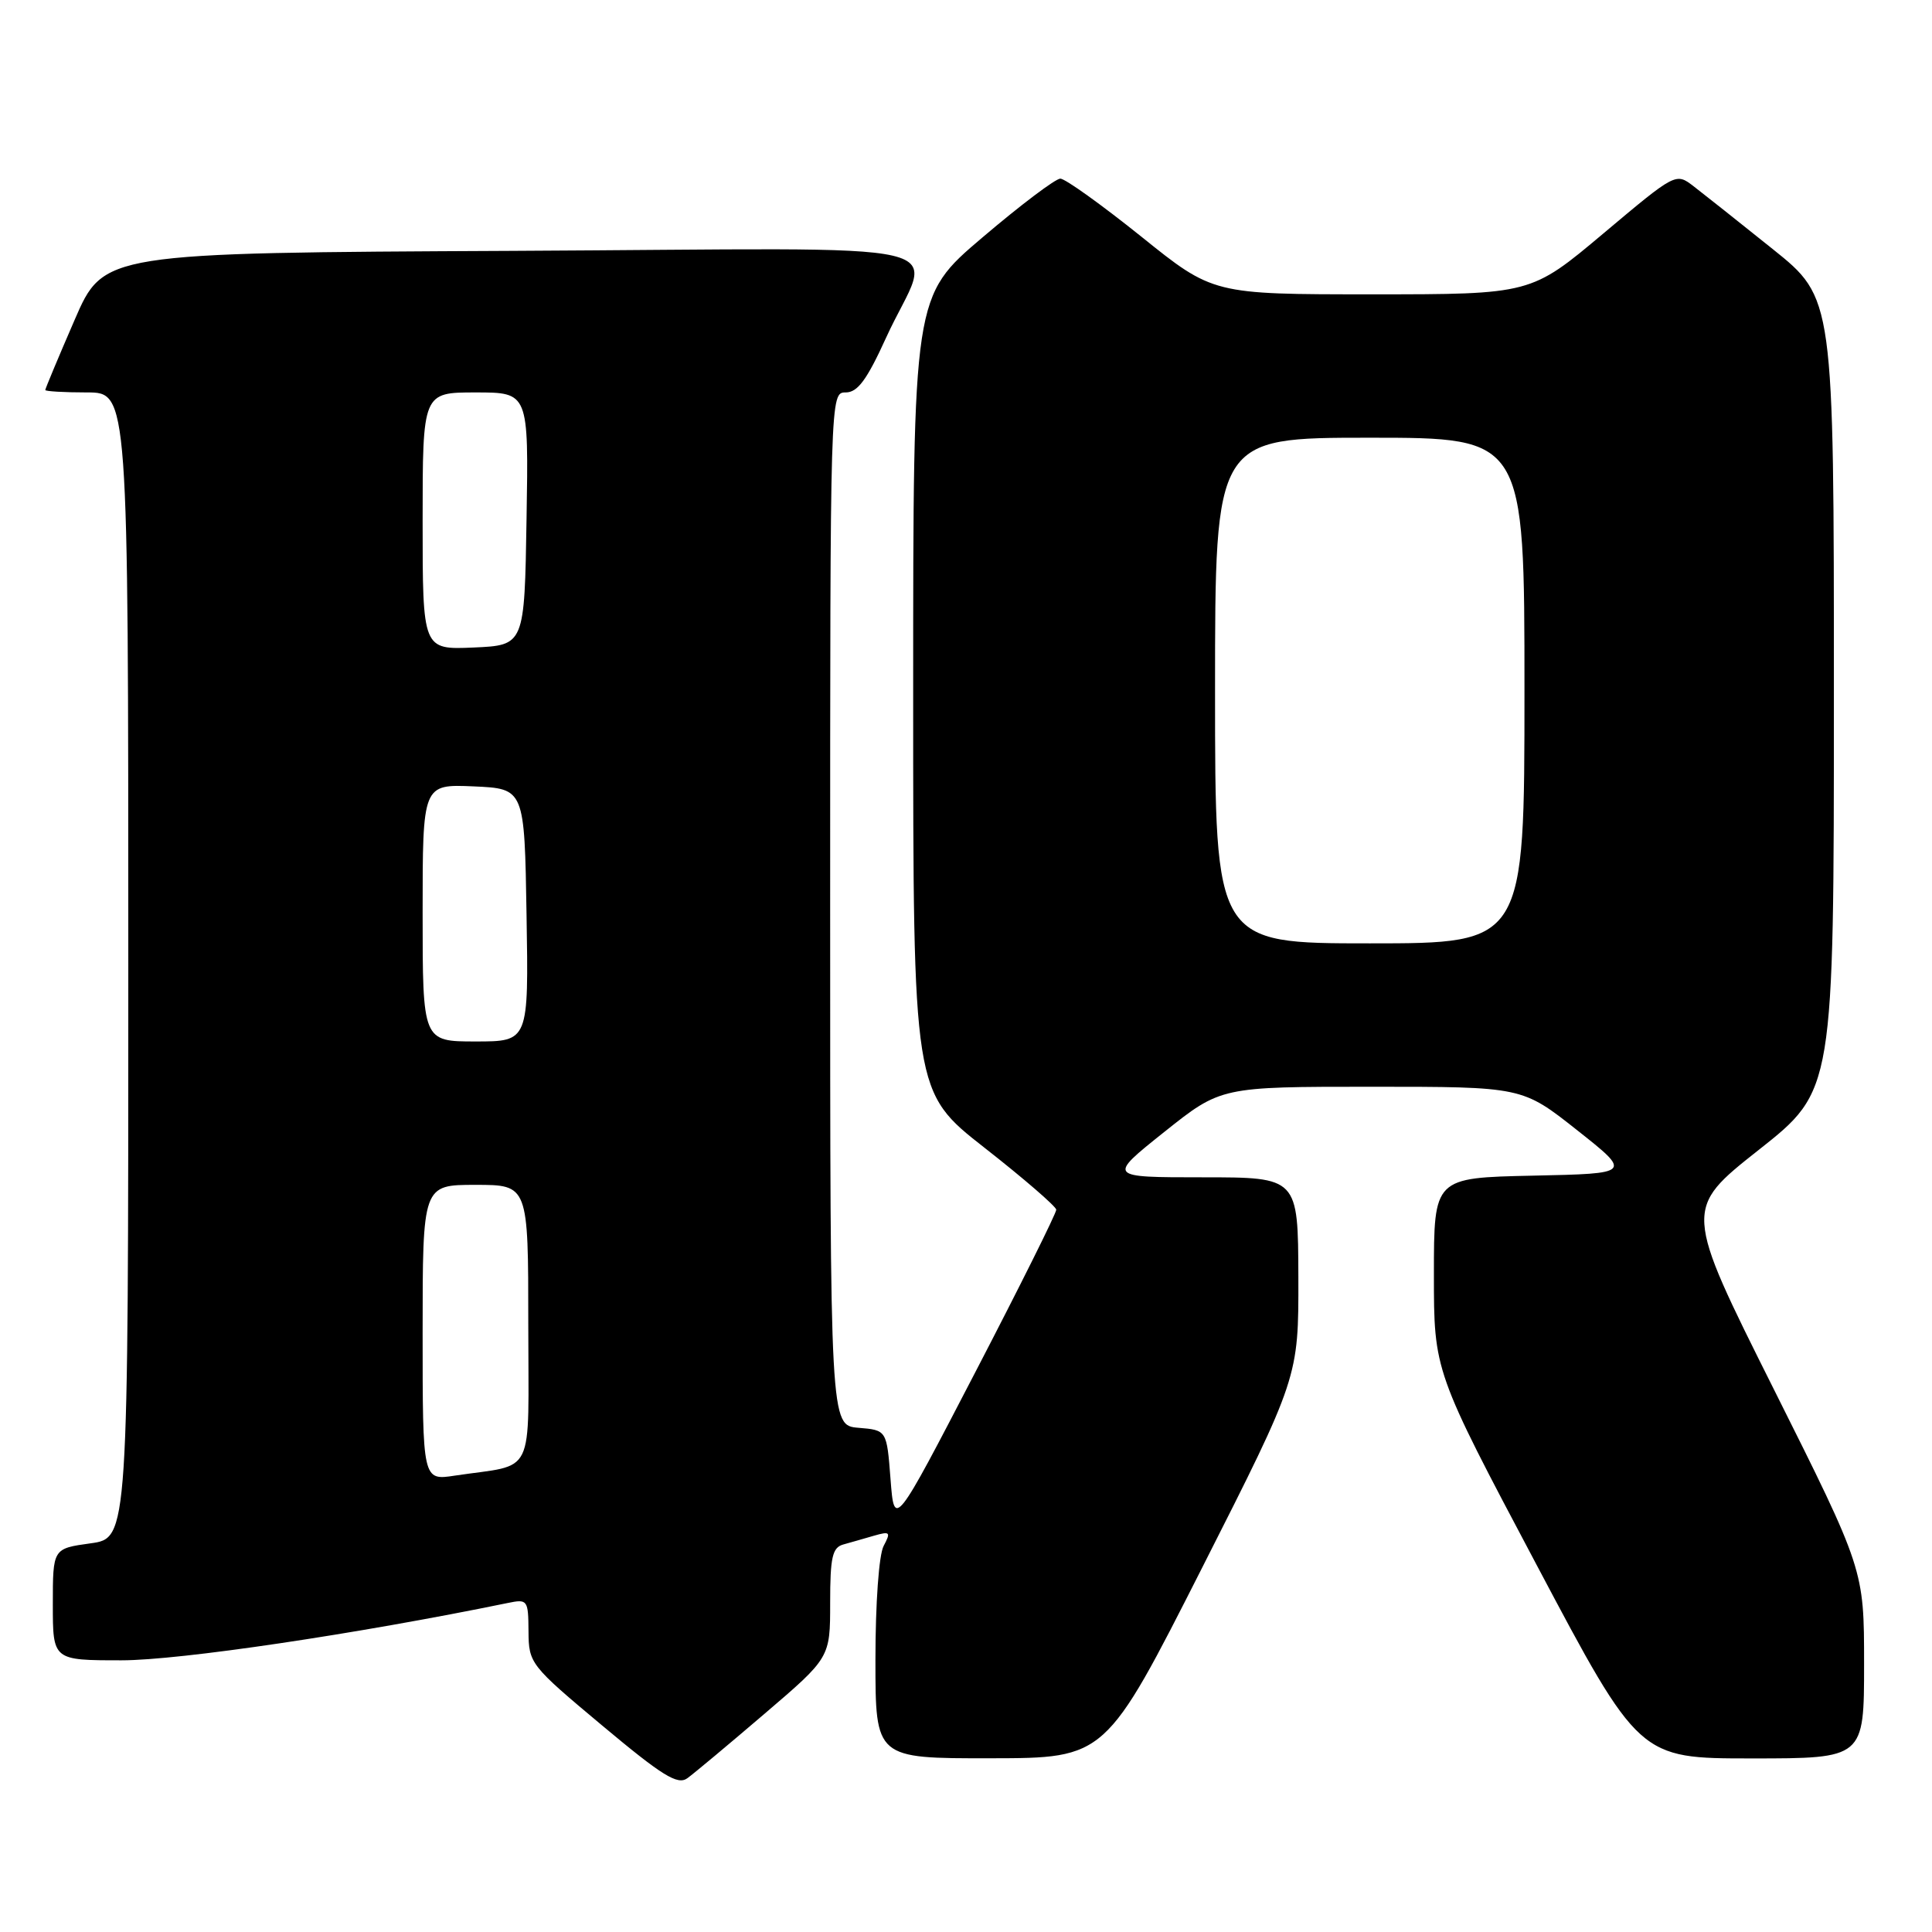 <?xml version="1.0" encoding="UTF-8" standalone="no"?>
<!DOCTYPE svg PUBLIC "-//W3C//DTD SVG 1.1//EN" "http://www.w3.org/Graphics/SVG/1.1/DTD/svg11.dtd" >
<svg xmlns="http://www.w3.org/2000/svg" xmlns:xlink="http://www.w3.org/1999/xlink" version="1.1" viewBox="0 0 256 256">
 <g >
 <path fill="currentColor"
d=" M 101.32 227.07 C 110.00 219.65 110.00 219.65 110.00 212.39 C 110.00 206.33 110.29 205.05 111.75 204.65 C 112.71 204.38 114.55 203.86 115.84 203.48 C 117.94 202.88 118.06 203.01 117.09 204.84 C 116.46 206.00 116.00 212.45 116.00 219.93 C 116.00 233.00 116.00 233.00 131.25 232.98 C 146.50 232.96 146.50 232.96 159.29 207.73 C 172.07 182.50 172.07 182.50 172.04 169.25 C 172.00 156.00 172.00 156.00 159.37 156.00 C 146.74 156.00 146.74 156.00 154.26 150.00 C 161.78 144.00 161.78 144.00 181.74 144.00 C 201.70 144.00 201.70 144.00 208.97 149.75 C 216.24 155.50 216.24 155.50 203.12 155.78 C 190.00 156.06 190.00 156.06 190.00 168.87 C 190.00 181.69 190.00 181.69 203.60 207.34 C 217.20 233.00 217.20 233.00 232.10 233.00 C 247.00 233.00 247.00 233.00 247.00 220.49 C 247.00 207.98 247.00 207.98 235.05 184.10 C 223.10 160.22 223.10 160.22 233.05 152.36 C 243.00 144.50 243.00 144.50 243.00 92.00 C 243.00 39.50 243.00 39.50 234.89 33.00 C 230.43 29.42 225.71 25.68 224.41 24.68 C 222.05 22.87 222.05 22.87 212.46 30.93 C 202.86 39.00 202.86 39.00 181.80 39.00 C 160.73 39.00 160.73 39.00 151.20 31.33 C 145.95 27.12 141.14 23.67 140.50 23.67 C 139.86 23.67 135.21 27.18 130.17 31.47 C 121.00 39.26 121.00 39.26 121.00 91.97 C 121.00 144.68 121.00 144.68 130.46 152.09 C 135.66 156.16 139.93 159.86 139.96 160.29 C 139.98 160.73 135.16 170.41 129.25 181.79 C 118.50 202.50 118.50 202.50 118.00 196.00 C 117.50 189.50 117.50 189.50 113.75 189.19 C 110.00 188.88 110.00 188.88 110.00 120.44 C 110.00 52.04 110.00 52.00 112.06 52.00 C 113.64 52.00 114.87 50.33 117.41 44.75 C 123.49 31.40 130.13 32.94 67.94 33.24 C 13.73 33.50 13.73 33.50 9.87 42.43 C 7.74 47.34 6.00 51.50 6.00 51.68 C 6.00 51.85 8.47 52.00 11.50 52.00 C 17.00 52.00 17.00 52.00 17.00 127.91 C 17.00 203.81 17.00 203.81 12.00 204.50 C 7.00 205.19 7.00 205.19 7.00 212.59 C 7.00 220.00 7.00 220.00 16.11 220.00 C 23.80 220.00 47.25 216.52 67.25 212.41 C 69.91 211.86 70.00 211.98 70.03 216.17 C 70.06 220.41 70.26 220.67 79.78 228.63 C 87.75 235.30 89.78 236.56 91.07 235.63 C 91.93 235.01 96.54 231.16 101.32 227.07 Z  M 56.00 176.59 C 56.00 157.00 56.00 157.00 63.00 157.00 C 70.00 157.00 70.00 157.00 70.00 175.42 C 70.00 196.18 71.11 193.90 60.25 195.53 C 56.00 196.18 56.00 196.18 56.00 176.59 Z  M 56.00 120.95 C 56.00 103.91 56.00 103.91 62.75 104.20 C 69.50 104.50 69.50 104.50 69.77 121.25 C 70.05 138.00 70.05 138.00 63.02 138.00 C 56.00 138.00 56.00 138.00 56.00 120.95 Z  M 161.00 91.50 C 161.00 58.00 161.00 58.00 181.50 58.00 C 202.00 58.00 202.00 58.00 202.00 91.50 C 202.00 125.00 202.00 125.00 181.50 125.00 C 161.00 125.00 161.00 125.00 161.00 91.50 Z  M 56.00 69.05 C 56.00 52.00 56.00 52.00 63.02 52.00 C 70.05 52.00 70.05 52.00 69.77 68.75 C 69.50 85.50 69.50 85.50 62.75 85.80 C 56.00 86.09 56.00 86.09 56.00 69.05 Z "/>
</g>
</svg>